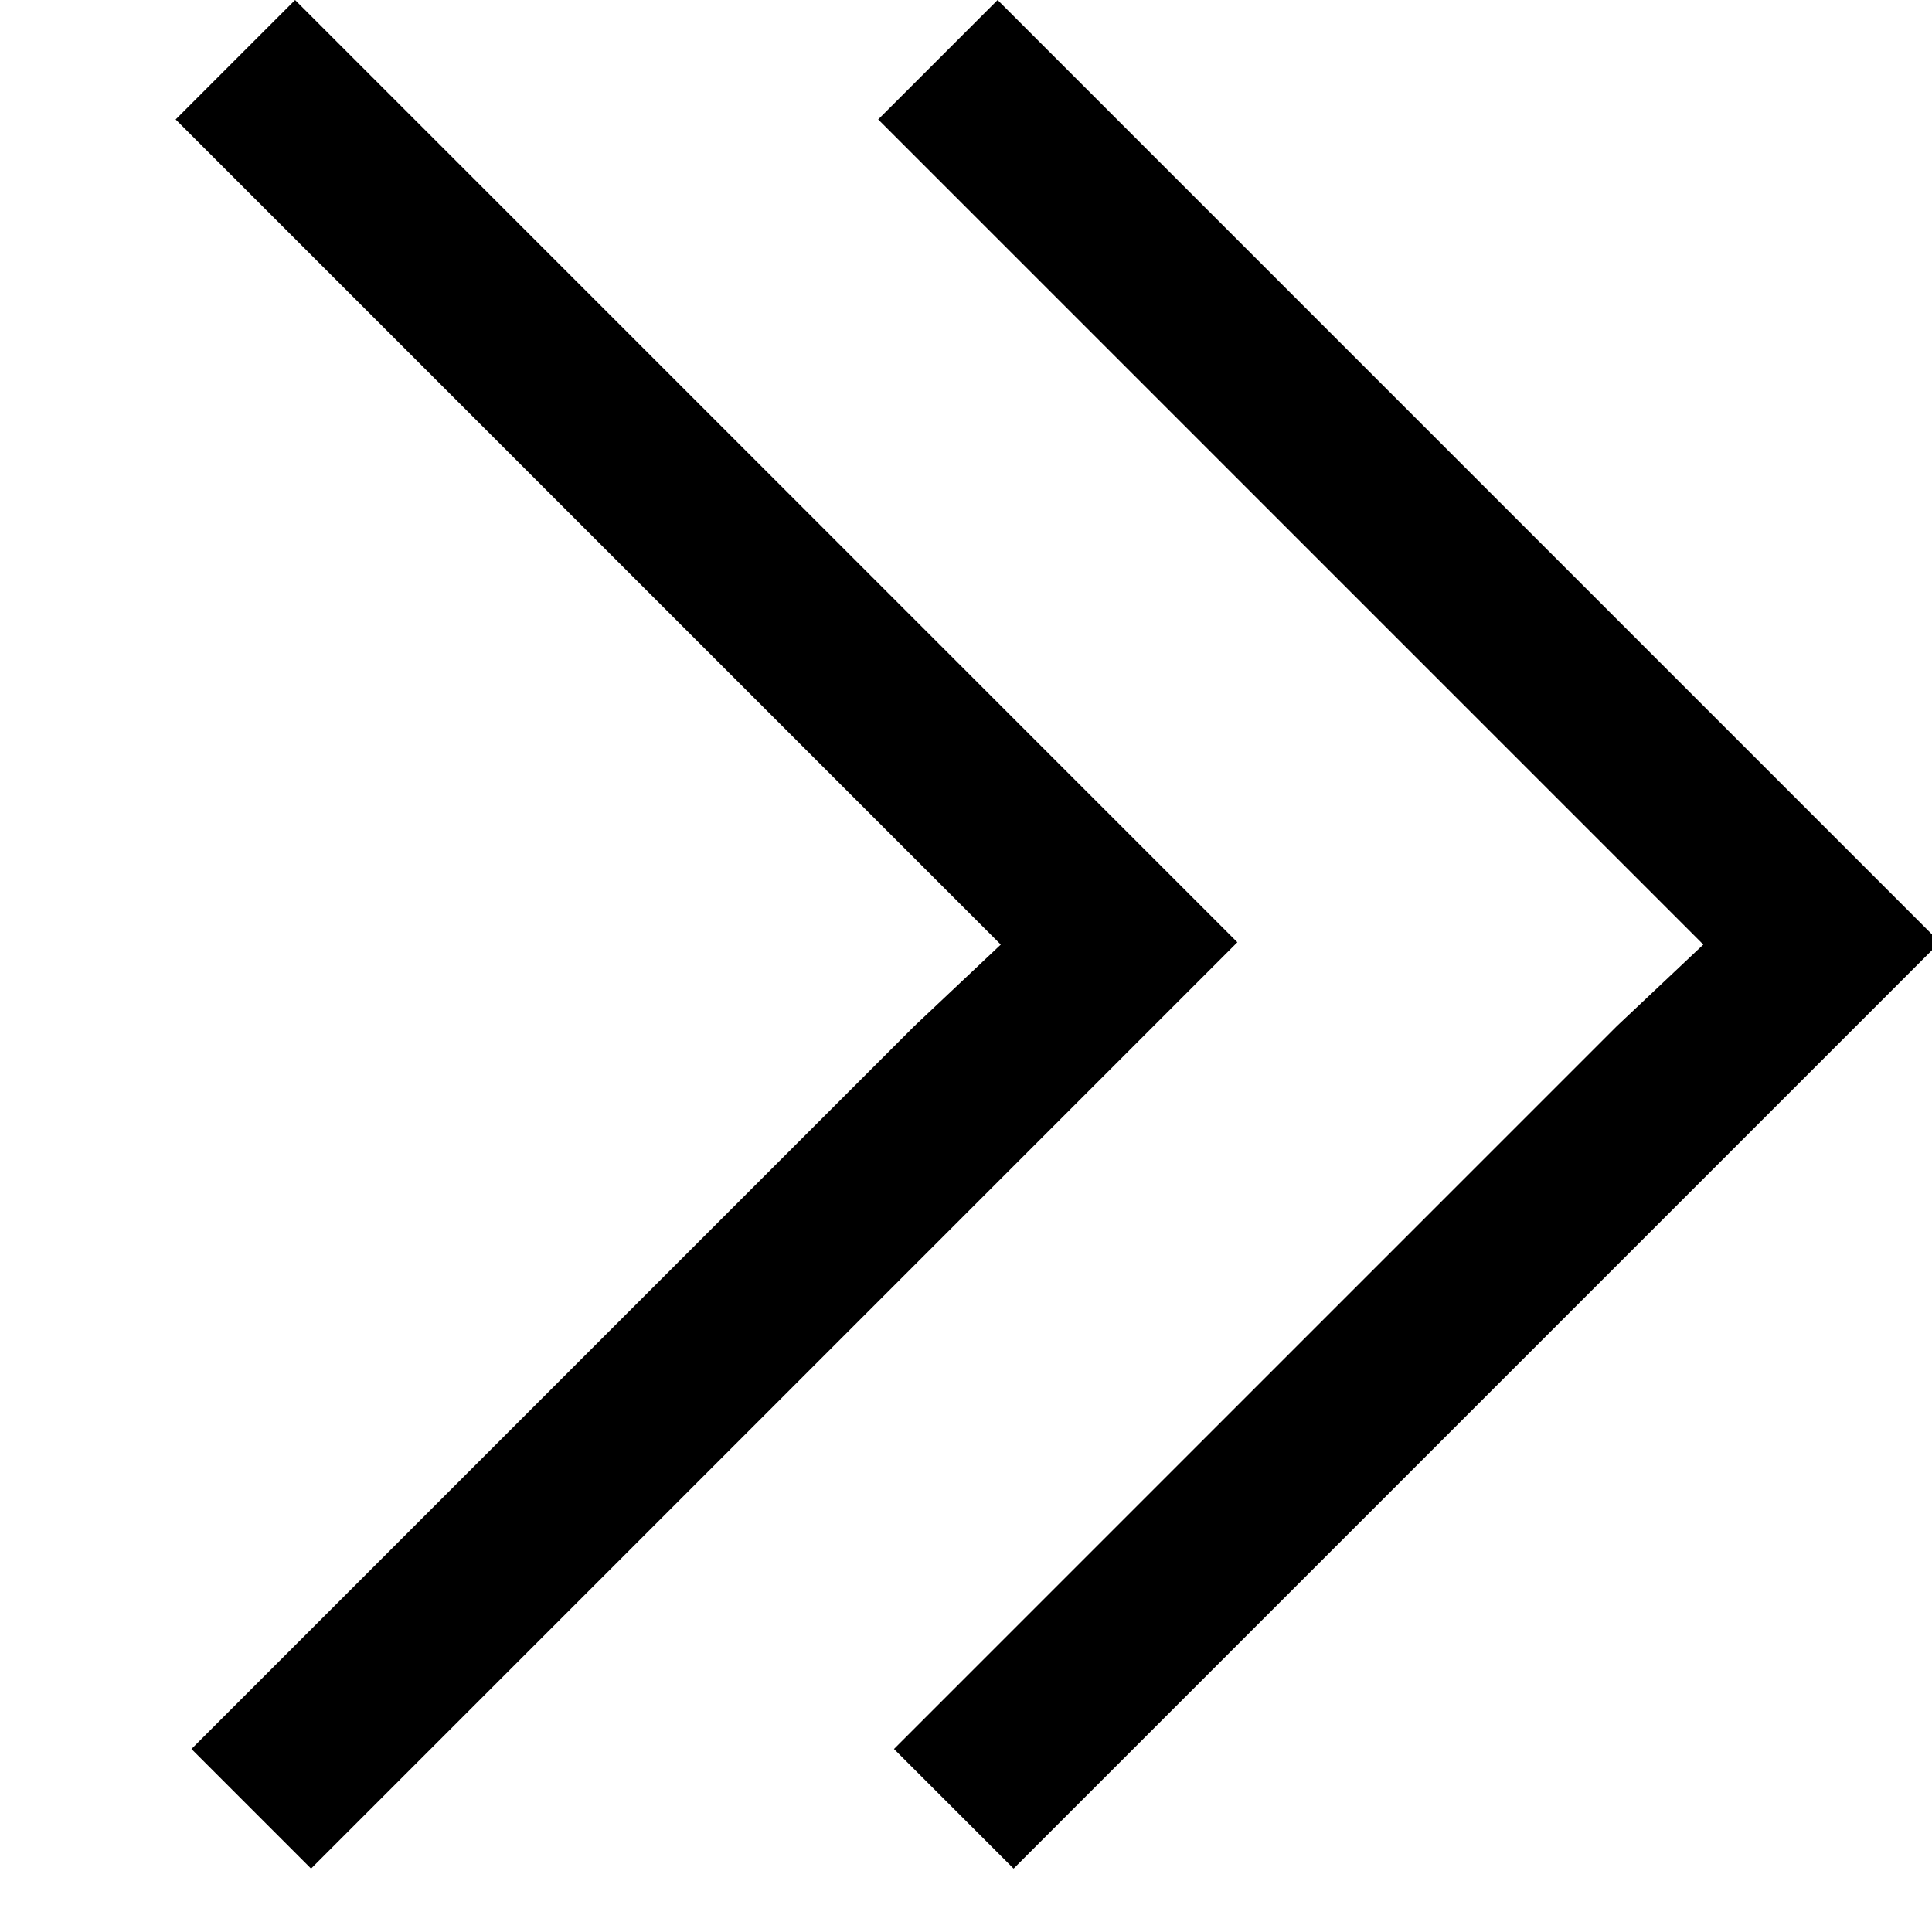 <?xml version="1.0" encoding="UTF-8"?>
<svg width="11px" height="11px" viewBox="0 0 10 11" version="1.1" xmlns="http://www.w3.org/2000/svg" xmlns:xlink="http://www.w3.org/1999/xlink">
    <!-- Generator: Sketch 50.2 (55047) - http://www.bohemiancoding.com/sketch -->
    <title>Fill 1</title>
    <desc>Created with Sketch.</desc>
    <defs></defs>
    <g id="Page-1" stroke="none" stroke-width="1"  fill-rule="evenodd">
        <g id="main---mini" transform="translate(-1188, -833)">
            <g id="Fill-1" transform="translate(1188.5, 833)">
                <polygon points="4.68 0 4 0.68 8.698 5.378 8.207 5.841 4.09 9.958 4.771 10.639 10.045 5.365"></polygon>
                <polygon points="0.68 0 0 0.68 4.698 5.378 4.207 5.841 0.09 9.958 0.771 10.639 6.045 5.365"></polygon>
            </g>
        </g>
    </g>
</svg>